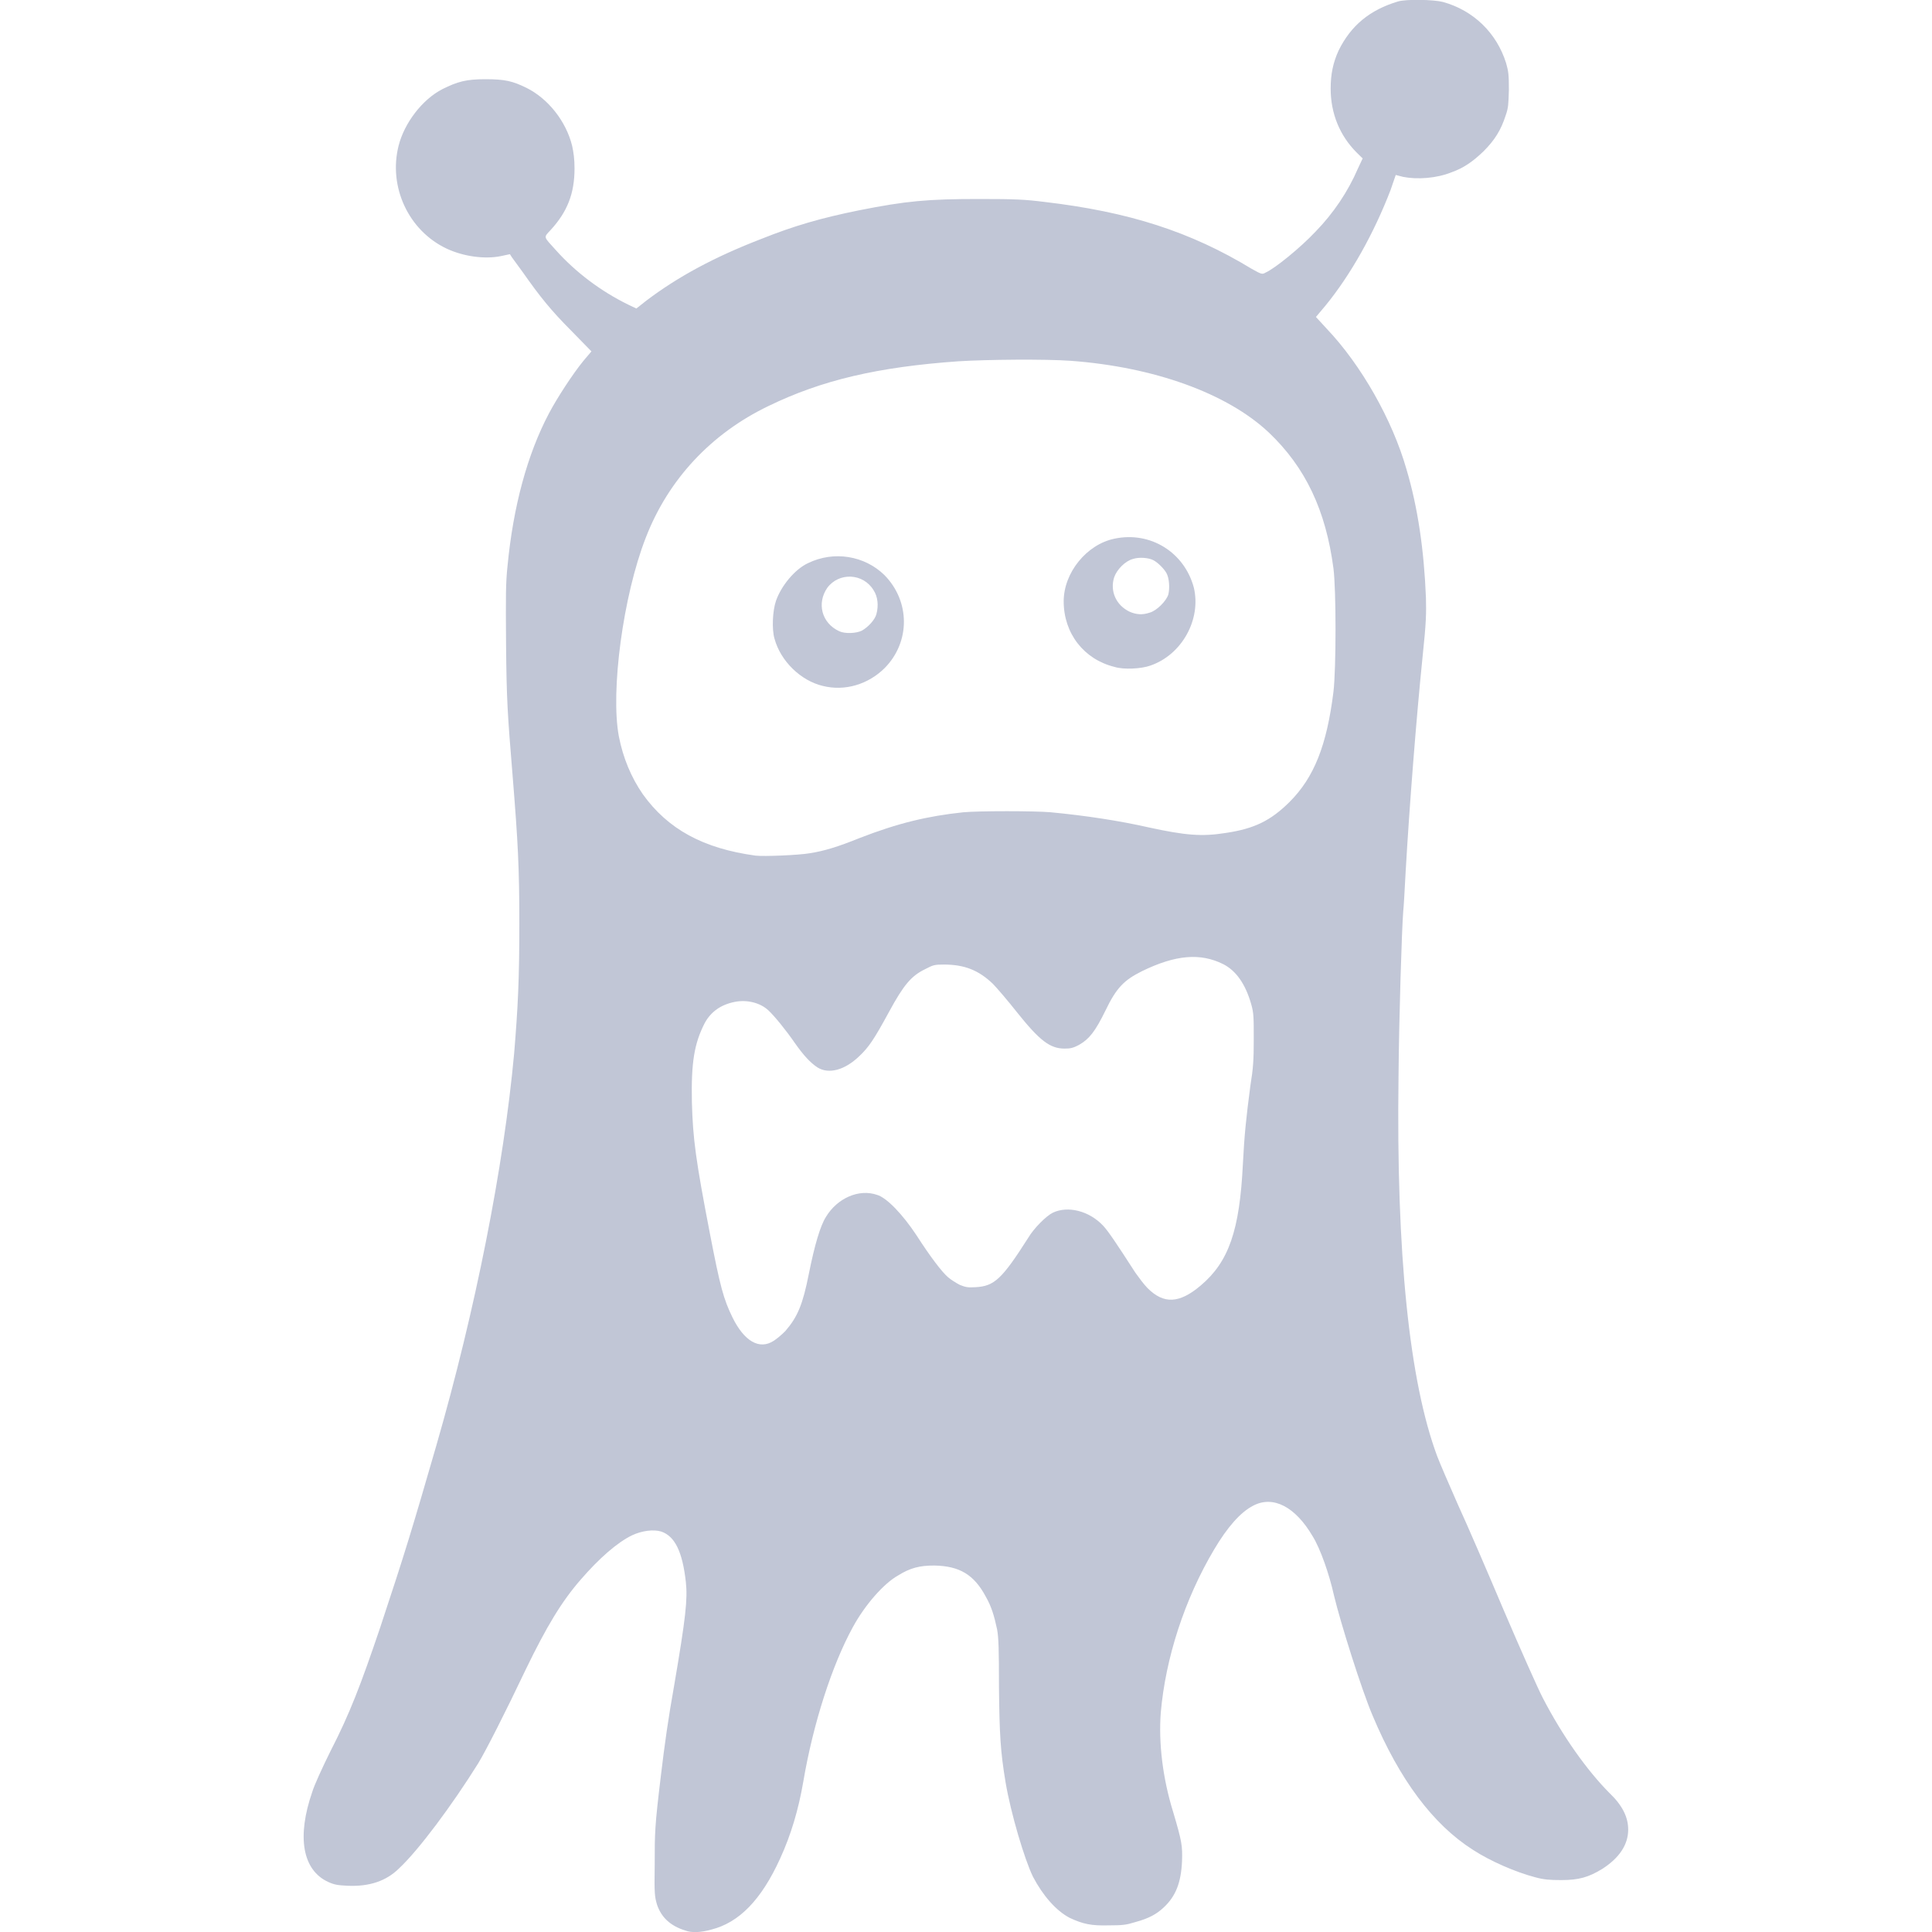 
<svg xmlns="http://www.w3.org/2000/svg" xmlns:xlink="http://www.w3.org/1999/xlink" width="16px" height="16px" viewBox="0 0 16 16" version="1.1">
<g id="surface1">
<path style=" stroke:none;fill-rule:nonzero;fill:#c1c6d6;fill-opacity:1;" d="M 5.676 15.988 C 5.551 15.949 5.477 15.879 5.441 15.773 C 5.422 15.707 5.418 15.684 5.422 15.441 C 5.422 15.176 5.422 15.129 5.473 14.707 C 5.504 14.445 5.535 14.227 5.582 13.965 C 5.68 13.391 5.695 13.246 5.68 13.102 C 5.652 12.852 5.59 12.723 5.477 12.684 C 5.414 12.664 5.316 12.676 5.234 12.715 C 5.113 12.773 4.961 12.906 4.809 13.082 C 4.652 13.262 4.527 13.469 4.355 13.824 C 4.184 14.184 4.023 14.5 3.961 14.602 C 3.742 14.953 3.465 15.324 3.305 15.473 C 3.199 15.578 3.059 15.625 2.879 15.617 C 2.797 15.613 2.77 15.609 2.719 15.586 C 2.504 15.488 2.457 15.211 2.586 14.84 C 2.602 14.785 2.672 14.633 2.738 14.5 C 2.895 14.195 2.988 13.953 3.148 13.48 C 3.359 12.844 3.414 12.66 3.613 11.973 C 3.938 10.848 4.172 9.66 4.258 8.723 C 4.289 8.344 4.301 8.117 4.301 7.648 C 4.301 7.18 4.289 6.969 4.246 6.434 C 4.203 5.91 4.195 5.797 4.191 5.336 C 4.188 4.934 4.188 4.828 4.203 4.688 C 4.25 4.195 4.367 3.762 4.547 3.422 C 4.613 3.297 4.742 3.098 4.832 2.988 L 4.898 2.91 L 4.73 2.738 C 4.562 2.57 4.469 2.453 4.332 2.258 C 4.289 2.199 4.246 2.141 4.238 2.129 L 4.223 2.105 L 4.148 2.121 C 4.016 2.148 3.84 2.125 3.699 2.059 C 3.383 1.91 3.215 1.547 3.301 1.207 C 3.348 1.02 3.496 0.824 3.664 0.738 C 3.789 0.676 3.859 0.656 4.02 0.656 C 4.184 0.656 4.246 0.672 4.359 0.727 C 4.539 0.816 4.688 1.004 4.738 1.207 C 4.75 1.262 4.758 1.316 4.758 1.395 C 4.758 1.602 4.699 1.754 4.559 1.906 C 4.5 1.969 4.5 1.957 4.602 2.07 C 4.77 2.258 4.98 2.414 5.203 2.523 L 5.27 2.555 L 5.355 2.488 C 5.613 2.293 5.914 2.129 6.309 1.977 C 6.574 1.871 6.801 1.805 7.113 1.742 C 7.504 1.664 7.684 1.648 8.109 1.648 C 8.41 1.648 8.488 1.652 8.648 1.672 C 9.348 1.754 9.859 1.918 10.367 2.227 C 10.449 2.273 10.453 2.273 10.48 2.258 C 10.559 2.223 10.77 2.051 10.895 1.918 C 11.043 1.766 11.164 1.586 11.246 1.395 L 11.285 1.312 L 11.234 1.262 C 11.094 1.121 11.02 0.938 11.02 0.734 C 11.02 0.617 11.039 0.52 11.086 0.418 C 11.188 0.211 11.344 0.082 11.578 0.012 C 11.645 -0.008 11.871 -0.004 11.949 0.016 C 12.203 0.086 12.395 0.273 12.473 0.523 C 12.492 0.59 12.496 0.617 12.496 0.742 C 12.492 0.867 12.492 0.891 12.469 0.957 C 12.43 1.078 12.379 1.16 12.285 1.254 C 12.195 1.34 12.121 1.391 12.023 1.426 C 11.898 1.477 11.738 1.488 11.621 1.465 L 11.559 1.449 L 11.516 1.574 C 11.379 1.93 11.188 2.273 10.977 2.531 L 10.898 2.625 L 10.988 2.723 C 11.273 3.023 11.531 3.477 11.648 3.887 C 11.742 4.203 11.793 4.555 11.809 4.949 C 11.812 5.082 11.812 5.148 11.781 5.441 C 11.73 5.941 11.672 6.676 11.641 7.219 C 11.633 7.367 11.625 7.516 11.621 7.547 C 11.609 7.695 11.586 8.422 11.582 8.914 C 11.562 10.387 11.672 11.441 11.902 12.059 C 11.922 12.113 12 12.293 12.074 12.461 C 12.148 12.621 12.32 13.02 12.457 13.344 C 12.594 13.664 12.738 13.988 12.777 14.062 C 12.941 14.379 13.145 14.664 13.328 14.848 C 13.438 14.953 13.484 15.051 13.484 15.152 C 13.484 15.277 13.41 15.387 13.27 15.477 C 13.156 15.547 13.074 15.57 12.93 15.57 C 12.832 15.57 12.785 15.566 12.715 15.547 C 12.551 15.504 12.344 15.414 12.199 15.32 C 11.867 15.109 11.59 14.738 11.367 14.207 C 11.277 13.996 11.102 13.441 11.047 13.211 C 11.008 13.035 10.934 12.824 10.871 12.723 C 10.727 12.477 10.543 12.383 10.379 12.469 C 10.273 12.523 10.164 12.648 10.055 12.832 C 9.809 13.246 9.652 13.734 9.613 14.184 C 9.594 14.434 9.629 14.727 9.715 15.004 C 9.789 15.254 9.793 15.285 9.789 15.414 C 9.781 15.59 9.738 15.703 9.637 15.797 C 9.578 15.852 9.516 15.887 9.402 15.918 C 9.328 15.941 9.297 15.945 9.184 15.945 C 9.035 15.949 8.969 15.934 8.859 15.883 C 8.746 15.824 8.637 15.699 8.555 15.543 C 8.484 15.398 8.371 15.016 8.328 14.762 C 8.285 14.504 8.277 14.363 8.273 13.965 C 8.273 13.656 8.27 13.566 8.258 13.496 C 8.234 13.383 8.211 13.305 8.164 13.223 C 8.066 13.039 7.945 12.969 7.738 12.965 C 7.617 12.965 7.539 12.984 7.438 13.047 C 7.32 13.113 7.164 13.289 7.062 13.477 C 6.891 13.789 6.734 14.273 6.652 14.758 C 6.613 14.984 6.551 15.195 6.461 15.391 C 6.305 15.734 6.121 15.922 5.891 15.98 C 5.805 16.004 5.73 16.008 5.676 15.988 Z M 6.406 11.105 C 6.43 11.09 6.473 11.055 6.504 11.023 C 6.605 10.906 6.648 10.805 6.699 10.547 C 6.746 10.312 6.793 10.152 6.84 10.078 C 6.934 9.922 7.113 9.844 7.262 9.895 C 7.344 9.918 7.477 10.059 7.59 10.23 C 7.703 10.406 7.801 10.535 7.852 10.578 C 7.875 10.598 7.918 10.625 7.949 10.641 C 7.996 10.66 8.016 10.664 8.078 10.66 C 8.234 10.652 8.297 10.594 8.516 10.25 C 8.562 10.172 8.664 10.07 8.719 10.043 C 8.844 9.984 9.02 10.027 9.137 10.152 C 9.18 10.199 9.246 10.297 9.402 10.539 C 9.43 10.578 9.473 10.637 9.504 10.668 C 9.637 10.801 9.766 10.797 9.945 10.645 C 10.176 10.449 10.266 10.191 10.293 9.641 C 10.305 9.402 10.32 9.258 10.355 8.992 C 10.379 8.844 10.383 8.777 10.383 8.605 C 10.383 8.426 10.383 8.391 10.363 8.32 C 10.316 8.152 10.238 8.039 10.129 7.984 C 9.941 7.891 9.738 7.906 9.457 8.043 C 9.309 8.117 9.246 8.18 9.156 8.367 C 9.07 8.543 9.02 8.605 8.938 8.652 C 8.887 8.68 8.863 8.684 8.816 8.684 C 8.695 8.684 8.609 8.617 8.422 8.383 C 8.348 8.289 8.258 8.184 8.223 8.148 C 8.105 8.035 7.988 7.988 7.816 7.988 C 7.738 7.988 7.727 7.992 7.66 8.027 C 7.547 8.082 7.484 8.156 7.363 8.379 C 7.238 8.609 7.195 8.672 7.117 8.746 C 6.996 8.863 6.863 8.898 6.77 8.84 C 6.711 8.801 6.656 8.742 6.582 8.637 C 6.512 8.535 6.414 8.414 6.363 8.367 C 6.297 8.305 6.188 8.277 6.086 8.297 C 5.969 8.32 5.887 8.379 5.836 8.473 C 5.75 8.641 5.723 8.797 5.73 9.129 C 5.738 9.43 5.762 9.609 5.879 10.215 C 5.965 10.66 5.992 10.758 6.066 10.91 C 6.164 11.109 6.289 11.18 6.406 11.105 Z M 6.707 7.066 C 6.828 7.047 6.941 7.012 7.117 6.941 C 7.438 6.816 7.684 6.758 7.977 6.727 C 8.102 6.715 8.574 6.715 8.703 6.727 C 8.988 6.754 9.27 6.797 9.512 6.852 C 9.816 6.918 9.953 6.93 10.152 6.898 C 10.387 6.863 10.523 6.797 10.68 6.641 C 10.883 6.438 10.988 6.172 11.043 5.73 C 11.066 5.535 11.066 4.883 11.043 4.707 C 10.98 4.227 10.812 3.871 10.508 3.582 C 10.164 3.258 9.559 3.039 8.867 2.988 C 8.656 2.973 8.18 2.977 7.938 2.992 C 7.27 3.039 6.805 3.148 6.363 3.363 C 5.891 3.59 5.535 3.969 5.348 4.453 C 5.16 4.934 5.055 5.723 5.125 6.098 C 5.16 6.277 5.227 6.438 5.324 6.578 C 5.531 6.867 5.824 7.027 6.258 7.086 C 6.328 7.094 6.617 7.082 6.707 7.066 Z M 6.812 5.68 C 6.633 5.637 6.465 5.477 6.414 5.289 C 6.391 5.211 6.398 5.059 6.426 4.977 C 6.469 4.852 6.582 4.715 6.691 4.664 C 6.906 4.559 7.16 4.602 7.324 4.762 C 7.539 4.98 7.539 5.316 7.328 5.531 C 7.191 5.668 6.996 5.727 6.812 5.68 Z M 7.137 5.223 C 7.188 5.195 7.246 5.133 7.258 5.086 C 7.277 5.016 7.27 4.941 7.234 4.887 C 7.148 4.746 6.949 4.738 6.852 4.867 C 6.762 4.996 6.805 5.16 6.949 5.227 C 6.996 5.25 7.09 5.246 7.137 5.223 Z M 9.23 5.523 C 8.977 5.461 8.809 5.246 8.809 4.98 C 8.809 4.742 9 4.508 9.23 4.461 C 9.527 4.398 9.809 4.574 9.887 4.867 C 9.949 5.129 9.789 5.422 9.527 5.512 C 9.453 5.539 9.305 5.547 9.23 5.523 Z M 9.52 5.074 C 9.578 5.059 9.66 4.977 9.676 4.922 C 9.688 4.871 9.684 4.789 9.66 4.746 C 9.641 4.711 9.59 4.66 9.555 4.641 C 9.512 4.617 9.43 4.613 9.383 4.629 C 9.32 4.645 9.25 4.715 9.227 4.781 C 9.191 4.895 9.242 5.012 9.355 5.066 C 9.41 5.09 9.461 5.094 9.52 5.074 Z M 9.52 5.074 "/>
</g>
</svg>
